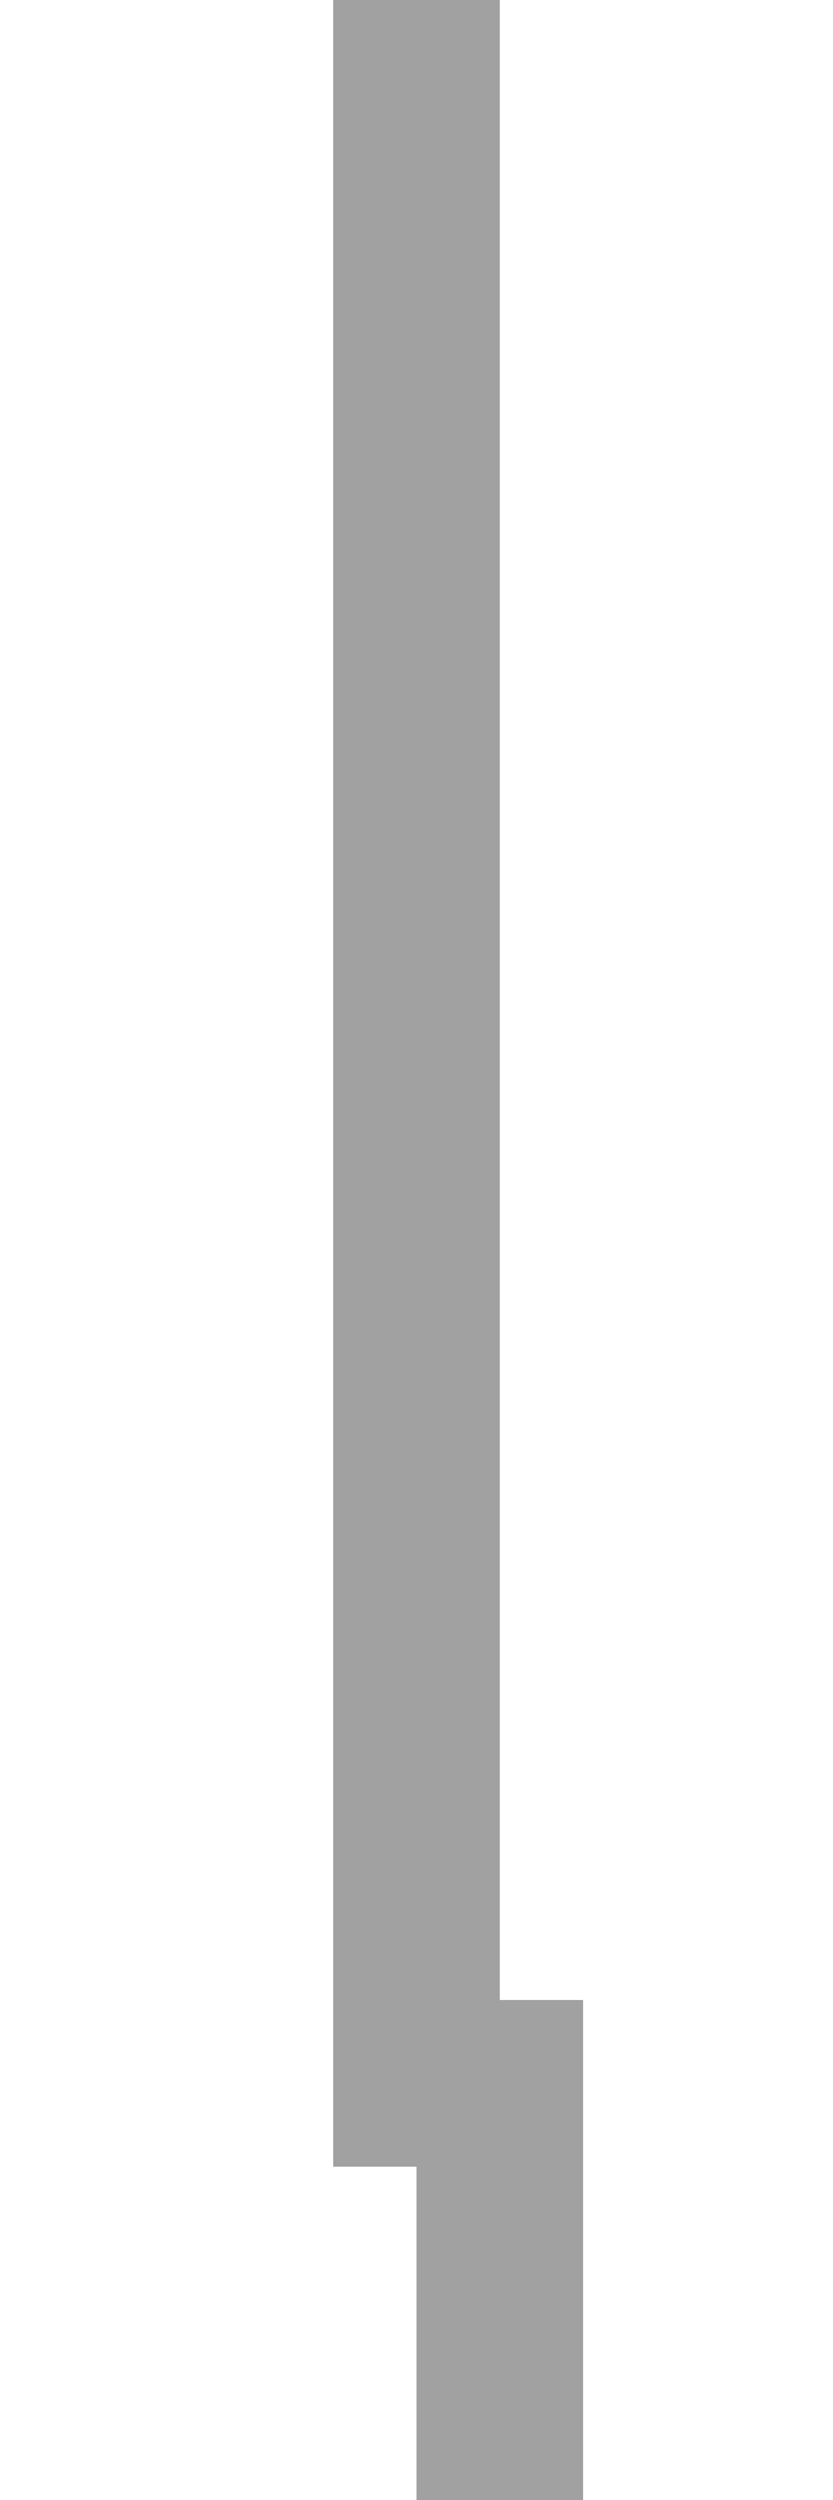 ﻿<?xml version="1.0" encoding="utf-8"?>
<svg version="1.1" xmlns:xlink="http://www.w3.org/1999/xlink" width="10px" height="30px" preserveAspectRatio="xMidYMin meet" viewBox="656 175  8 30" xmlns="http://www.w3.org/2000/svg">
  <path d="M 660 175  L 660 200  L 661 200  L 661 209  " stroke-width="2" stroke="#a1a1a1" fill="none" />
  <path d="M 653.4 208  L 661 215  L 668.6 208  L 653.4 208  Z " fill-rule="nonzero" fill="#a1a1a1" stroke="none" />
</svg>